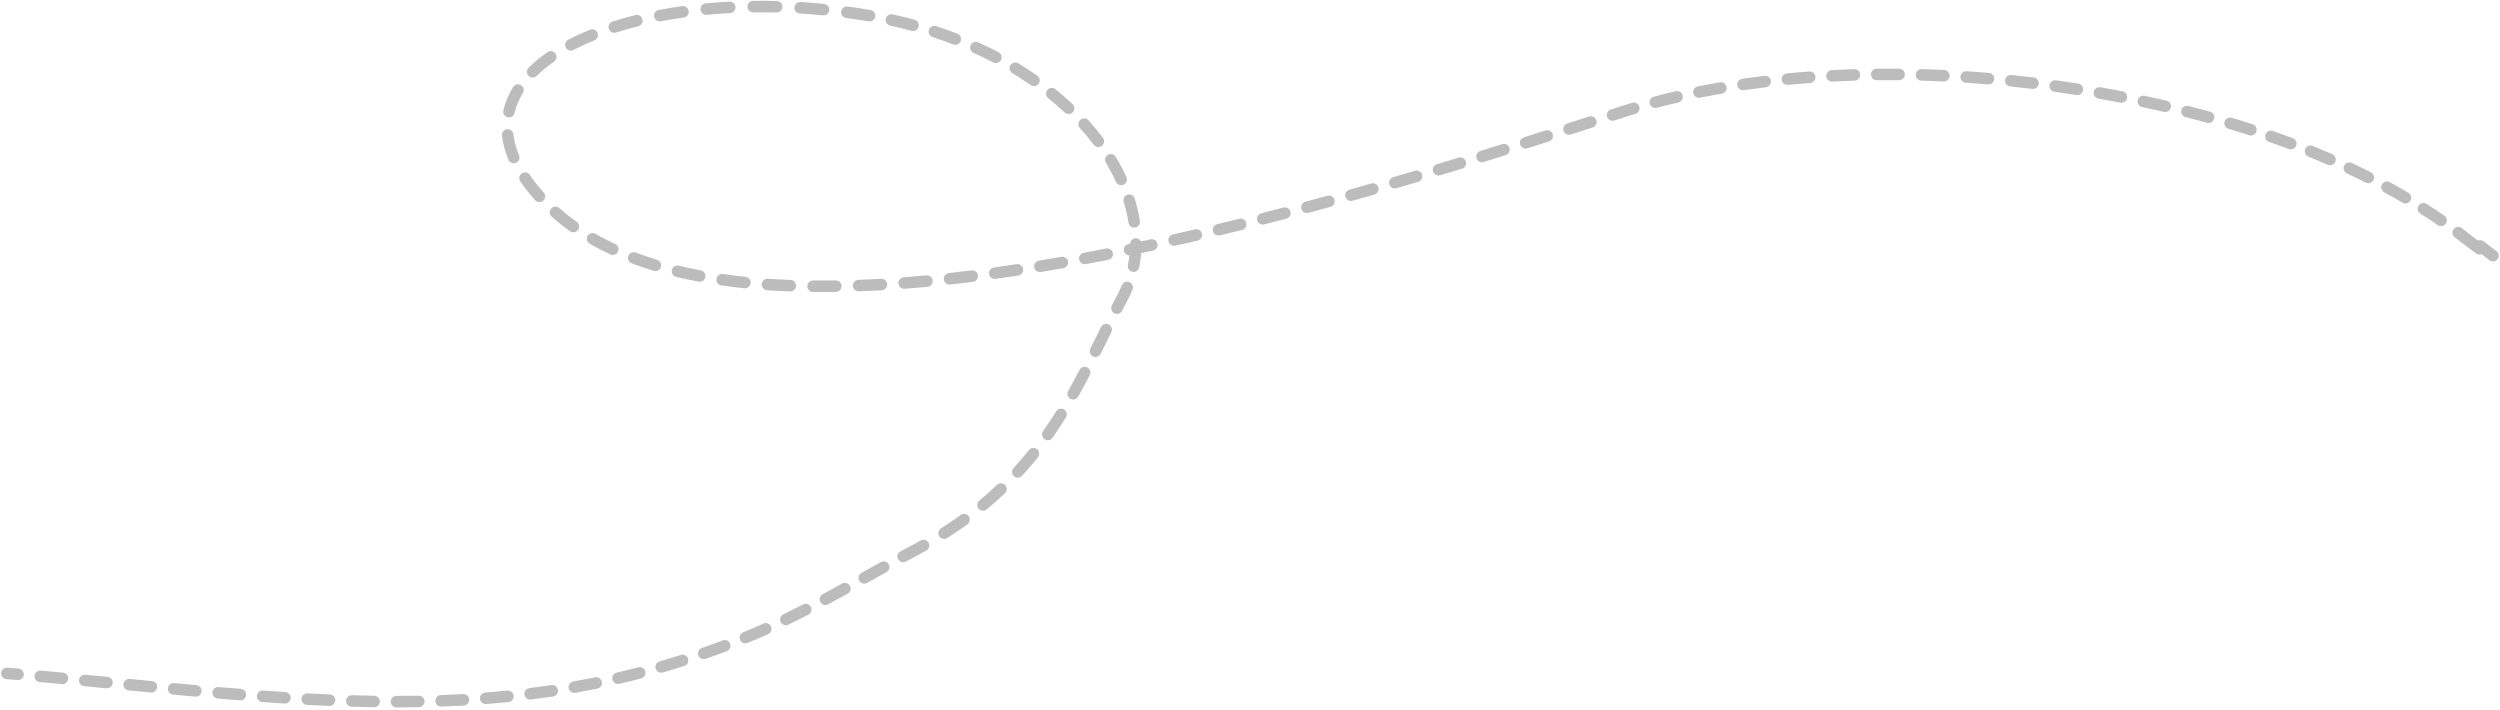 <svg width="651" height="185" viewBox="0 0 651 185" fill="none" xmlns="http://www.w3.org/2000/svg">
<path d="M1.66 176.846C0.835 176.776 0.223 176.049 0.294 175.224C0.364 174.398 1.09 173.786 1.916 173.857L1.66 176.846ZM186.009 169.168L185.498 167.758L186.009 169.168ZM237.733 143.55L237.031 142.224L237.733 143.55ZM292.291 77.474L293.618 78.172L292.291 77.474ZM223.562 3.624L223.34 5.108L223.562 3.624ZM138.537 48.853L137.361 49.785L138.537 48.853ZM422.662 29.066L422.205 27.637L422.662 29.066ZM583.502 32.952L583.06 34.386L583.502 32.952ZM642.311 62.28L641.385 63.461L642.311 62.28ZM644.955 65.248C644.291 64.752 644.156 63.812 644.652 63.148C645.148 62.485 646.088 62.35 646.752 62.846L644.955 65.248ZM4.827 174.109C5.652 174.181 6.263 174.908 6.191 175.733C6.119 176.559 5.391 177.169 4.566 177.097L4.827 174.109ZM10.352 177.612C9.527 177.537 8.918 176.808 8.993 175.983C9.067 175.158 9.797 174.549 10.622 174.624L10.352 177.612ZM16.413 175.155C17.238 175.231 17.845 175.962 17.768 176.787C17.691 177.612 16.961 178.218 16.136 178.142L16.413 175.155ZM21.92 178.684C21.095 178.606 20.489 177.874 20.567 177.049C20.645 176.225 21.377 175.619 22.202 175.697L21.92 178.684ZM27.988 176.246C28.813 176.325 29.418 177.057 29.339 177.882C29.261 178.707 28.529 179.312 27.704 179.233L27.988 176.246ZM33.492 179.784C32.667 179.706 32.062 178.974 32.141 178.149C32.219 177.324 32.952 176.719 33.776 176.798L33.492 179.784ZM39.565 177.346C40.39 177.424 40.996 178.155 40.918 178.98C40.841 179.805 40.109 180.411 39.285 180.333L39.565 177.346ZM45.078 180.872C44.254 180.796 43.646 180.066 43.722 179.241C43.798 178.416 44.528 177.809 45.353 177.885L45.078 180.872ZM51.14 178.408C51.965 178.481 52.575 179.21 52.502 180.035C52.428 180.86 51.7 181.47 50.875 181.396L51.14 178.408ZM56.675 181.899C55.849 181.829 55.236 181.104 55.306 180.278C55.376 179.453 56.101 178.84 56.927 178.909L56.675 181.899ZM62.714 179.381C63.539 179.446 64.156 180.168 64.091 180.994C64.026 181.82 63.304 182.437 62.478 182.372L62.714 179.381ZM68.287 182.809C67.46 182.75 66.839 182.032 66.898 181.206C66.957 180.38 67.675 179.758 68.501 179.817L68.287 182.809ZM74.29 180.208C75.116 180.261 75.744 180.973 75.692 181.8C75.639 182.627 74.927 183.255 74.1 183.202L74.29 180.208ZM79.919 183.543C79.091 183.499 78.457 182.792 78.501 181.965C78.545 181.138 79.252 180.503 80.079 180.547L79.919 183.543ZM85.87 180.826C86.697 180.861 87.34 181.56 87.305 182.388C87.27 183.215 86.57 183.858 85.743 183.823L85.87 180.826ZM91.572 184.033C90.744 184.009 90.092 183.318 90.117 182.49C90.141 181.661 90.832 181.01 91.661 181.035L91.572 184.033ZM97.451 181.166C98.28 181.178 98.941 181.86 98.928 182.689C98.915 183.517 98.234 184.178 97.405 184.165L97.451 181.166ZM103.243 184.21C102.414 184.21 101.742 183.539 101.742 182.71C101.742 181.882 102.413 181.21 103.242 181.21L103.243 184.21ZM109.029 181.158C109.858 181.144 110.541 181.803 110.555 182.632C110.57 183.46 109.91 184.143 109.082 184.158L109.029 181.158ZM114.923 184.001C114.095 184.031 113.4 183.384 113.369 182.556C113.339 181.728 113.986 181.033 114.814 181.003L114.923 184.001ZM120.592 180.734C121.419 180.687 122.127 181.32 122.174 182.147C122.221 182.974 121.589 183.683 120.762 183.729L120.592 180.734ZM126.595 183.336C125.769 183.401 125.047 182.784 124.982 181.958C124.918 181.132 125.535 180.41 126.361 180.346L126.595 183.336ZM132.117 179.829C132.942 179.746 133.677 180.346 133.761 181.17C133.844 181.995 133.244 182.73 132.42 182.814L132.117 179.829ZM138.232 182.156C137.41 182.259 136.66 181.676 136.557 180.854C136.454 180.032 137.037 179.282 137.859 179.179L138.232 182.156ZM143.581 178.389C144.4 178.266 145.164 178.83 145.287 179.649C145.411 180.468 144.847 181.232 144.028 181.356L143.581 178.389ZM149.803 180.41C148.987 180.554 148.208 180.01 148.064 179.194C147.92 178.378 148.464 177.6 149.28 177.456L149.803 180.41ZM154.952 176.375C155.763 176.209 156.556 176.733 156.721 177.544C156.887 178.356 156.363 179.148 155.552 179.314L154.952 176.375ZM161.271 178.067C160.464 178.254 159.658 177.752 159.47 176.945C159.283 176.138 159.785 175.332 160.592 175.144L161.271 178.067ZM166.198 173.764C167 173.555 167.819 174.036 168.028 174.837C168.237 175.639 167.756 176.458 166.954 176.667L166.198 173.764ZM172.599 175.115C171.803 175.345 170.971 174.887 170.741 174.091C170.51 173.295 170.969 172.464 171.764 172.233L172.599 175.115ZM177.288 170.554C178.078 170.303 178.921 170.739 179.173 171.528C179.424 172.317 178.988 173.161 178.199 173.412L177.288 170.554ZM183.752 171.562C182.969 171.834 182.114 171.421 181.842 170.638C181.57 169.856 181.983 169.001 182.766 168.729L183.752 171.562ZM188.191 166.759C188.966 166.465 189.832 166.855 190.125 167.63C190.419 168.405 190.029 169.271 189.254 169.564L188.191 166.759ZM194.667 167.421C193.902 167.737 193.025 167.373 192.708 166.607C192.392 165.842 192.756 164.965 193.522 164.648L194.667 167.421ZM198.788 162.38C199.544 162.041 200.431 162.379 200.77 163.135C201.109 163.891 200.771 164.779 200.015 165.117L198.788 162.38ZM205.292 162.661C204.546 163.021 203.649 162.708 203.289 161.962C202.929 161.216 203.242 160.319 203.989 159.959L205.292 162.661ZM209.128 157.4C209.865 157.022 210.769 157.314 211.147 158.051C211.525 158.788 211.234 159.692 210.497 160.07L209.128 157.4ZM215.637 157.37C214.907 157.762 213.998 157.487 213.606 156.757C213.214 156.027 213.489 155.118 214.219 154.726L215.637 157.37ZM219.277 151.97C220.003 151.57 220.915 151.834 221.315 152.559C221.715 153.284 221.452 154.197 220.726 154.597L219.277 151.97ZM225.785 151.791C225.061 152.193 224.147 151.933 223.744 151.209C223.342 150.485 223.602 149.572 224.326 149.169L225.785 151.791ZM229.384 146.364C230.11 145.964 231.022 146.228 231.422 146.953C231.822 147.679 231.558 148.591 230.832 148.991L229.384 146.364ZM235.892 146.233C235.162 146.625 234.253 146.352 233.86 145.622C233.468 144.893 233.741 143.983 234.47 143.591L235.892 146.233ZM239.75 140.742C240.472 140.337 241.387 140.593 241.792 141.315C242.198 142.038 241.942 142.952 241.219 143.358L239.75 140.742ZM246.662 140.104C245.963 140.549 245.036 140.343 244.591 139.644C244.147 138.945 244.353 138.018 245.052 137.573L246.662 140.104ZM250.152 134.112C250.823 133.626 251.761 133.777 252.247 134.448C252.733 135.119 252.583 136.056 251.912 136.542L250.152 134.112ZM256.933 132.656C256.295 133.184 255.349 133.095 254.821 132.457C254.293 131.819 254.382 130.873 255.02 130.345L256.933 132.656ZM259.622 126.267C260.223 125.696 261.172 125.721 261.743 126.322C262.313 126.923 262.289 127.872 261.688 128.442L259.622 126.267ZM266.141 123.911C265.581 124.522 264.632 124.563 264.021 124.003C263.411 123.443 263.369 122.495 263.929 121.884L266.141 123.911ZM267.931 117.207C268.448 116.56 269.392 116.454 270.039 116.971C270.686 117.488 270.792 118.432 270.275 119.079L267.931 117.207ZM274.076 113.995C273.601 114.674 272.665 114.839 271.987 114.363C271.308 113.888 271.143 112.953 271.618 112.274L274.076 113.995ZM275.013 107.122C275.45 106.418 276.375 106.202 277.079 106.64C277.783 107.077 277.999 108.002 277.561 108.705L275.013 107.122ZM280.772 103.26C280.367 103.982 279.452 104.239 278.73 103.833C278.007 103.428 277.751 102.513 278.156 101.791L280.772 103.26ZM281.103 96.329C281.486 95.594 282.391 95.308 283.126 95.691C283.861 96.074 284.146 96.979 283.764 97.714L281.103 96.329ZM286.61 92.115C286.24 92.856 285.339 93.157 284.598 92.787C283.856 92.418 283.555 91.517 283.925 90.776L286.61 92.115ZM286.702 85.175C287.07 84.433 287.97 84.13 288.712 84.498C289.454 84.866 289.758 85.766 289.39 86.508L286.702 85.175ZM292.187 80.934C291.81 81.672 290.906 81.964 290.169 81.587C289.431 81.21 289.139 80.306 289.516 79.569L292.187 80.934ZM292.126 74.28C292.44 73.513 293.316 73.145 294.082 73.458C294.849 73.772 295.217 74.647 294.904 75.414L292.126 74.28ZM296.648 69.594C296.488 70.406 295.699 70.935 294.886 70.774C294.073 70.614 293.545 69.824 293.705 69.012L296.648 69.594ZM294.27 63.528C294.28 62.699 294.96 62.036 295.788 62.046C296.617 62.056 297.28 62.736 297.27 63.565L294.27 63.528ZM296.834 57.543C296.961 58.362 296.4 59.128 295.582 59.255C294.763 59.382 293.996 58.821 293.87 58.002L296.834 57.543ZM292.607 52.577C292.362 51.785 292.805 50.945 293.596 50.7C294.387 50.455 295.227 50.898 295.473 51.689L292.607 52.577ZM293.329 46.099C293.674 46.853 293.343 47.743 292.59 48.088C291.836 48.432 290.946 48.101 290.601 47.348L293.329 46.099ZM287.967 42.376C287.539 41.667 287.768 40.745 288.477 40.317C289.186 39.889 290.108 40.117 290.536 40.827L287.967 42.376ZM287.207 35.898C287.704 36.56 287.569 37.501 286.907 37.998C286.244 38.495 285.304 38.361 284.807 37.698L287.207 35.898ZM281.211 33.338C280.656 32.723 280.704 31.775 281.319 31.22C281.934 30.665 282.883 30.713 283.438 31.328L281.211 33.338ZM279.289 27.101C279.893 27.668 279.922 28.618 279.355 29.221C278.788 29.825 277.839 29.855 277.235 29.288L279.289 27.101ZM272.949 25.561C272.304 25.041 272.203 24.097 272.723 23.452C273.242 22.807 274.187 22.706 274.832 23.225L272.949 25.561ZM270.108 19.687C270.788 20.16 270.955 21.095 270.482 21.775C270.008 22.455 269.074 22.623 268.394 22.149L270.108 19.687ZM263.615 19.053C262.906 18.625 262.677 17.703 263.105 16.994C263.533 16.284 264.455 16.056 265.164 16.484L263.615 19.053ZM260.02 13.597C260.754 13.98 261.039 14.886 260.656 15.62C260.273 16.355 259.367 16.64 258.632 16.257L260.02 13.597ZM253.506 13.771C252.75 13.431 252.413 12.544 252.753 11.788C253.093 11.033 253.981 10.695 254.736 11.035L253.506 13.771ZM249.31 8.774C250.083 9.072 250.468 9.94 250.171 10.713C249.873 11.486 249.005 11.872 248.232 11.574L249.31 8.774ZM242.837 9.661C242.049 9.404 241.618 8.558 241.875 7.77C242.131 6.982 242.977 6.552 243.765 6.808L242.837 9.661ZM238.139 5.133C238.939 5.349 239.411 6.173 239.195 6.973C238.978 7.772 238.154 8.245 237.355 8.028L238.139 5.133ZM231.802 6.667C230.993 6.489 230.481 5.689 230.659 4.88C230.837 4.071 231.638 3.559 232.447 3.737L231.802 6.667ZM226.694 2.609C227.51 2.75 228.058 3.526 227.917 4.343C227.776 5.159 227.001 5.707 226.184 5.566L226.694 2.609ZM220.329 4.684C219.508 4.576 218.93 3.822 219.038 3.001C219.147 2.179 219.9 1.602 220.722 1.71L220.329 4.684ZM214.595 1.01C215.42 1.089 216.024 1.823 215.944 2.647C215.864 3.472 215.131 4.076 214.307 3.996L214.595 1.01ZM208.266 3.519C207.439 3.469 206.81 2.758 206.86 1.931C206.911 1.104 207.622 0.475 208.449 0.525L208.266 3.519ZM202.291 0.261C203.119 0.281 203.774 0.969 203.753 1.797C203.733 2.625 203.045 3.28 202.217 3.26L202.291 0.261ZM196.155 3.223C195.326 3.234 194.646 2.571 194.636 1.742C194.625 0.914 195.288 0.234 196.116 0.223L196.155 3.223ZM189.939 0.423C190.767 0.38 191.472 1.016 191.516 1.843C191.559 2.67 190.923 3.376 190.096 3.419L189.939 0.423ZM184.059 3.86C183.234 3.937 182.502 3.332 182.425 2.507C182.347 1.682 182.953 0.951 183.777 0.873L184.059 3.86ZM177.645 1.588C178.466 1.474 179.224 2.046 179.339 2.866C179.453 3.687 178.881 4.445 178.061 4.559L177.645 1.588ZM172.096 5.542C171.283 5.697 170.497 5.164 170.342 4.35C170.186 3.536 170.72 2.751 171.534 2.595L172.096 5.542ZM165.475 3.924C166.279 3.723 167.093 4.212 167.293 5.016C167.493 5.82 167.004 6.634 166.2 6.835L165.475 3.924ZM160.421 8.469C159.632 8.72 158.788 8.285 158.537 7.495C158.285 6.706 158.721 5.862 159.51 5.61L160.421 8.469ZM153.638 7.727C154.406 7.415 155.281 7.785 155.593 8.552C155.904 9.32 155.535 10.195 154.767 10.507L153.638 7.727ZM149.347 13.005C148.613 13.389 147.707 13.105 147.323 12.371C146.939 11.636 147.223 10.73 147.957 10.346L149.347 13.005ZM142.566 13.588C143.247 13.116 144.181 13.284 144.654 13.965C145.126 14.645 144.958 15.58 144.277 16.052L142.566 13.588ZM139.757 19.766C139.167 20.348 138.218 20.341 137.636 19.752C137.054 19.162 137.06 18.212 137.65 17.631L139.757 19.766ZM133.597 22.669C134.03 21.963 134.953 21.741 135.659 22.174C136.366 22.607 136.587 23.531 136.154 24.237L133.597 22.669ZM133.995 29.409C133.807 30.215 133.001 30.717 132.194 30.529C131.387 30.341 130.886 29.534 131.074 28.727L133.995 29.409ZM130.711 35.313C130.616 34.49 131.206 33.746 132.029 33.651C132.852 33.556 133.596 34.146 133.691 34.969L130.711 35.313ZM135.163 40.437C135.482 41.202 135.121 42.08 134.357 42.4C133.593 42.719 132.714 42.358 132.395 41.594L135.163 40.437ZM135.473 47.214C135.009 46.528 135.189 45.595 135.875 45.131C136.561 44.667 137.494 44.847 137.958 45.533L135.473 47.214ZM141.569 50.124C142.122 50.742 142.069 51.69 141.452 52.242C140.835 52.795 139.886 52.742 139.334 52.125L141.569 50.124ZM143.659 56.424C143.039 55.875 142.982 54.927 143.531 54.307C144.08 53.687 145.028 53.629 145.648 54.179L143.659 56.424ZM150.175 57.768C150.85 58.248 151.009 59.184 150.529 59.859C150.05 60.535 149.113 60.694 148.438 60.214L150.175 57.768ZM153.563 63.484C152.844 63.073 152.595 62.156 153.007 61.437C153.419 60.718 154.335 60.47 155.054 60.882L153.563 63.484ZM160.197 63.536C160.948 63.885 161.275 64.776 160.926 65.528C160.577 66.279 159.685 66.606 158.934 66.257L160.197 63.536ZM164.504 68.587C163.729 68.295 163.336 67.43 163.628 66.655C163.919 65.879 164.784 65.487 165.559 65.778L164.504 68.587ZM171.1 67.649C171.893 67.888 172.341 68.725 172.102 69.518C171.862 70.311 171.025 70.76 170.232 70.52L171.1 67.649ZM176.063 72.097C175.258 71.903 174.762 71.094 174.956 70.288C175.149 69.483 175.959 68.987 176.765 69.18L176.063 72.097ZM182.465 70.399C183.279 70.552 183.815 71.337 183.662 72.151C183.508 72.965 182.724 73.5 181.91 73.347L182.465 70.399ZM187.833 74.326C187.013 74.209 186.443 73.448 186.561 72.628C186.678 71.808 187.438 71.239 188.258 71.356L187.833 74.326ZM194.128 72.078C194.952 72.164 195.551 72.901 195.466 73.725C195.38 74.549 194.643 75.148 193.819 75.062L194.128 72.078ZM199.745 75.572C198.919 75.515 198.295 74.799 198.353 73.972C198.41 73.146 199.126 72.522 199.952 72.579L199.745 75.572ZM205.84 72.894C206.668 72.926 207.313 73.623 207.282 74.451C207.25 75.278 206.553 75.924 205.725 75.892L205.84 72.894ZM211.717 76.038C210.888 76.029 210.224 75.35 210.233 74.522C210.242 73.693 210.921 73.029 211.749 73.038L211.717 76.038ZM217.625 73.027C218.453 73.015 219.134 73.677 219.146 74.505C219.158 75.334 218.496 76.015 217.667 76.026L217.625 73.027ZM223.659 75.873C222.831 75.903 222.135 75.257 222.105 74.429C222.074 73.601 222.721 72.905 223.549 72.875L223.659 75.873ZM229.43 72.597C230.257 72.55 230.966 73.182 231.014 74.009C231.061 74.836 230.429 75.545 229.602 75.593L229.43 72.597ZM235.557 75.194C234.731 75.257 234.01 74.639 233.948 73.813C233.885 72.987 234.503 72.266 235.329 72.203L235.557 75.194ZM241.224 71.702C242.049 71.624 242.78 72.231 242.857 73.055C242.935 73.88 242.329 74.612 241.504 74.689L241.224 71.702ZM247.424 74.086C246.601 74.177 245.86 73.582 245.77 72.759C245.679 71.935 246.273 71.194 247.097 71.104L247.424 74.086ZM252.989 70.413C253.811 70.31 254.56 70.894 254.663 71.716C254.765 72.538 254.182 73.287 253.36 73.39L252.989 70.413ZM259.249 72.614C258.429 72.728 257.671 72.155 257.557 71.334C257.444 70.514 258.017 69.756 258.837 69.642L259.249 72.614ZM264.706 68.79C265.525 68.666 266.29 69.229 266.414 70.048C266.538 70.867 265.975 71.632 265.156 71.756L264.706 68.79ZM271.027 70.829C270.21 70.963 269.438 70.409 269.304 69.592C269.17 68.774 269.724 68.003 270.542 67.869L271.027 70.829ZM276.384 66.878C277.2 66.735 277.978 67.28 278.121 68.096C278.264 68.912 277.718 69.689 276.902 69.833L276.384 66.878ZM282.756 68.774C281.942 68.926 281.159 68.388 281.007 67.574C280.855 66.76 281.393 65.976 282.207 65.825L282.756 68.774ZM288.026 64.711C288.839 64.552 289.627 65.081 289.787 65.894C289.946 66.707 289.417 67.496 288.604 67.655L288.026 64.711ZM294.436 66.481C293.625 66.648 292.832 66.126 292.665 65.315C292.497 64.503 293.02 63.71 293.831 63.543L294.436 66.481ZM299.629 62.321C300.439 62.147 301.237 62.662 301.411 63.472C301.586 64.282 301.07 65.08 300.26 65.254L299.629 62.321ZM306.068 63.979C305.26 64.16 304.458 63.651 304.277 62.843C304.096 62.034 304.604 61.232 305.413 61.051L306.068 63.979ZM311.194 59.733C312.001 59.545 312.807 60.048 312.995 60.855C313.182 61.661 312.68 62.468 311.873 62.655L311.194 59.733ZM317.653 61.29C316.847 61.483 316.037 60.987 315.844 60.182C315.651 59.376 316.147 58.566 316.952 58.373L317.653 61.29ZM322.721 56.967C323.525 56.767 324.338 57.258 324.537 58.062C324.736 58.866 324.246 59.68 323.442 59.879L322.721 56.967ZM329.196 58.434C328.393 58.638 327.576 58.153 327.372 57.35C327.168 56.547 327.653 55.731 328.455 55.527L329.196 58.434ZM334.209 54.042C335.011 53.832 335.831 54.312 336.04 55.113C336.25 55.915 335.77 56.734 334.968 56.944L334.209 54.042ZM340.708 55.425C339.908 55.639 339.085 55.164 338.871 54.364C338.656 53.564 339.131 52.741 339.931 52.527L340.708 55.425ZM345.659 50.974C346.458 50.755 347.283 51.225 347.502 52.025C347.721 52.823 347.251 53.649 346.452 53.868L345.659 50.974ZM352.184 52.279C351.387 52.503 350.559 52.037 350.335 51.239C350.112 50.441 350.578 49.614 351.375 49.39L352.184 52.279ZM357.066 47.781C357.862 47.553 358.693 48.015 358.92 48.811C359.148 49.608 358.686 50.438 357.89 50.665L357.066 47.781ZM363.623 49.012C362.828 49.244 361.995 48.787 361.764 47.991C361.533 47.196 361.99 46.363 362.785 46.132L363.623 49.012ZM368.446 44.47C369.241 44.235 370.075 44.689 370.31 45.483C370.545 46.277 370.092 47.112 369.298 47.347L368.446 44.47ZM375.018 45.64C374.224 45.879 373.388 45.429 373.149 44.636C372.911 43.843 373.36 43.006 374.154 42.767L375.018 45.64ZM379.833 41.047C380.625 40.805 381.464 41.251 381.705 42.044C381.947 42.836 381.501 43.674 380.709 43.916L379.833 41.047ZM386.35 42.183C385.558 42.428 384.718 41.985 384.474 41.193C384.229 40.402 384.672 39.562 385.464 39.317L386.35 42.183ZM391.171 37.541C391.961 37.294 392.803 37.734 393.05 38.525C393.298 39.316 392.857 40.157 392.067 40.404L391.171 37.541ZM397.736 38.621C396.946 38.871 396.103 38.433 395.854 37.643C395.604 36.853 396.042 36.01 396.832 35.761L397.736 38.621ZM402.445 33.978C403.234 33.726 404.078 34.162 404.33 34.951C404.581 35.74 404.146 36.584 403.356 36.836L402.445 33.978ZM409.033 35.02C408.244 35.273 407.4 34.839 407.147 34.05C406.893 33.261 407.328 32.416 408.117 32.163L409.033 35.02ZM413.795 30.339C414.583 30.085 415.428 30.518 415.682 31.307C415.936 32.096 415.502 32.941 414.714 33.194L413.795 30.339ZM420.375 31.374C419.586 31.627 418.742 31.193 418.488 30.404C418.235 29.616 418.669 28.771 419.458 28.517L420.375 31.374ZM425.007 26.767C425.8 26.529 426.637 26.978 426.875 27.772C427.114 28.565 426.664 29.401 425.871 29.64L425.007 26.767ZM431.431 28.068C430.63 28.281 429.809 27.803 429.597 27.003C429.385 26.202 429.862 25.381 430.662 25.169L431.431 28.068ZM436.365 23.752C437.172 23.565 437.978 24.068 438.165 24.875C438.352 25.681 437.85 26.488 437.043 26.675L436.365 23.752ZM442.691 25.452C441.879 25.615 441.088 25.09 440.925 24.277C440.761 23.465 441.287 22.674 442.099 22.511L442.691 25.452ZM447.865 21.433C448.681 21.293 449.457 21.84 449.598 22.656C449.739 23.473 449.192 24.249 448.375 24.39L447.865 21.433ZM454.09 23.48C453.27 23.6 452.508 23.032 452.389 22.213C452.269 21.393 452.837 20.631 453.657 20.512L454.09 23.48ZM459.469 19.739C460.291 19.64 461.039 20.226 461.138 21.049C461.237 21.871 460.65 22.618 459.828 22.717L459.469 19.739ZM465.585 22.093C464.761 22.173 464.028 21.569 463.948 20.744C463.869 19.92 464.473 19.187 465.297 19.107L465.585 22.093ZM471.137 18.611C471.963 18.551 472.682 19.171 472.743 19.997C472.804 20.824 472.183 21.543 471.357 21.603L471.137 18.611ZM477.14 21.242C476.313 21.285 475.608 20.648 475.565 19.821C475.522 18.994 476.158 18.289 476.986 18.246L477.14 21.242ZM482.837 18.006C483.665 17.98 484.357 18.631 484.382 19.459C484.408 20.287 483.757 20.979 482.929 21.004L482.837 18.006ZM488.722 20.886C487.894 20.895 487.216 20.23 487.207 19.402C487.199 18.573 487.863 17.895 488.692 17.886L488.722 20.886ZM494.547 17.884C495.375 17.892 496.04 18.569 496.033 19.398C496.025 20.226 495.347 20.891 494.519 20.884L494.547 17.884ZM500.315 20.994C499.487 20.97 498.835 20.28 498.858 19.451C498.882 18.623 499.572 17.971 500.401 17.995L500.315 20.994ZM506.251 18.217C507.078 18.256 507.717 18.959 507.678 19.786C507.639 20.614 506.936 21.253 506.109 21.214L506.251 18.217ZM511.898 21.541C511.072 21.486 510.445 20.772 510.5 19.946C510.554 19.119 511.268 18.493 512.095 18.547L511.898 21.541ZM517.932 18.984C518.757 19.053 519.37 19.779 519.301 20.604C519.232 21.43 518.506 22.043 517.681 21.973L517.932 18.984ZM523.455 22.51C522.631 22.426 522.031 21.69 522.115 20.865C522.199 20.041 522.935 19.441 523.759 19.525L523.455 22.51ZM529.575 20.17C530.397 20.269 530.984 21.015 530.886 21.838C530.787 22.66 530.04 23.247 529.218 23.149L529.575 20.17ZM534.97 23.89C534.15 23.777 533.576 23.02 533.689 22.199C533.802 21.378 534.559 20.805 535.38 20.918L534.97 23.89ZM541.172 21.769C541.99 21.896 542.55 22.663 542.422 23.482C542.295 24.3 541.528 24.86 540.709 24.733L541.172 21.769ZM546.432 25.677C545.616 25.535 545.07 24.758 545.212 23.942C545.354 23.126 546.131 22.58 546.947 22.722L546.432 25.677ZM552.705 23.779C553.518 23.936 554.05 24.722 553.893 25.536C553.737 26.349 552.95 26.881 552.136 26.724L552.705 23.779ZM557.819 27.875C557.009 27.703 556.491 26.907 556.663 26.096C556.835 25.286 557.631 24.768 558.442 24.94L557.819 27.875ZM564.155 26.207C564.962 26.394 565.465 27.2 565.278 28.007C565.091 28.814 564.285 29.317 563.478 29.13L564.155 26.207ZM569.109 30.491C568.306 30.289 567.819 29.473 568.021 28.67C568.224 27.867 569.039 27.38 569.842 27.582L569.109 30.491ZM575.51 29.071C576.309 29.289 576.78 30.114 576.561 30.913C576.343 31.712 575.518 32.183 574.719 31.964L575.51 29.071ZM580.295 33.551C579.501 33.316 579.047 32.482 579.282 31.687C579.518 30.893 580.352 30.44 581.146 30.675L580.295 33.551ZM586.587 32.349C587.376 32.602 587.811 33.447 587.558 34.236C587.305 35.024 586.46 35.459 585.672 35.206L586.587 32.349ZM590.861 36.938C590.079 36.666 589.664 35.812 589.936 35.029C590.208 34.246 591.062 33.832 591.845 34.104L590.861 36.938ZM597.057 35.985C597.833 36.276 598.226 37.141 597.935 37.916C597.644 38.692 596.779 39.085 596.003 38.794L597.057 35.985ZM601.1 40.78C600.332 40.469 599.961 39.595 600.272 38.827C600.583 38.059 601.457 37.688 602.225 37.999L601.1 40.78ZM607.336 40.147C608.096 40.478 608.443 41.362 608.112 42.121C607.781 42.88 606.897 43.228 606.137 42.897L607.336 40.147ZM611.117 45.151C610.367 44.798 610.045 43.905 610.397 43.155C610.749 42.405 611.643 42.083 612.392 42.435L611.117 45.151ZM617.381 44.867C618.12 45.241 618.416 46.144 618.042 46.883C617.668 47.622 616.765 47.918 616.026 47.544L617.381 44.867ZM620.859 50.083C620.131 49.686 619.863 48.775 620.26 48.047C620.656 47.32 621.568 47.052 622.295 47.449L620.859 50.083ZM627.13 50.187C627.844 50.607 628.082 51.526 627.662 52.24C627.242 52.955 626.322 53.193 625.608 52.773L627.13 50.187ZM630.261 55.619C629.562 55.174 629.356 54.247 629.8 53.548C630.245 52.849 631.172 52.643 631.871 53.087L630.261 55.619ZM636.508 56.158C637.19 56.628 637.362 57.562 636.892 58.244C636.422 58.926 635.488 59.098 634.806 58.628L636.508 56.158ZM639.227 61.807C638.565 61.309 638.43 60.369 638.928 59.707C639.425 59.044 640.365 58.91 641.028 59.407L639.227 61.807ZM646.517 63.548C647.191 64.029 647.346 64.966 646.865 65.64C646.383 66.314 645.446 66.47 644.772 65.989L646.517 63.548ZM650.101 65.41C650.749 65.926 650.857 66.869 650.341 67.518C649.826 68.166 648.882 68.274 648.234 67.758L650.101 65.41ZM1.916 173.857C2.89 173.94 3.86 174.024 4.827 174.109L4.566 177.097C3.601 177.013 2.632 176.929 1.66 176.846L1.916 173.857ZM10.622 174.624C12.565 174.8 14.495 174.977 16.413 175.155L16.136 178.142C14.22 177.964 12.292 177.787 10.352 177.612L10.622 174.624ZM22.202 175.697C24.143 175.881 26.072 176.064 27.988 176.246L27.704 179.233C25.788 179.05 23.86 178.867 21.92 178.684L22.202 175.697ZM33.776 176.798C35.718 176.983 37.647 177.166 39.565 177.346L39.285 180.333C37.365 180.152 35.434 179.969 33.492 179.784L33.776 176.798ZM45.353 177.885C47.293 178.063 49.222 178.238 51.14 178.408L50.875 181.396C48.953 181.226 47.021 181.051 45.078 180.872L45.353 177.885ZM56.927 178.909C58.866 179.073 60.795 179.23 62.714 179.381L62.478 182.372C60.553 182.221 58.619 182.063 56.675 181.899L56.927 178.909ZM68.501 179.817C70.44 179.956 72.369 180.087 74.29 180.208L74.1 183.202C72.171 183.08 70.233 182.949 68.287 182.809L68.501 179.817ZM80.079 180.547C82.017 180.651 83.947 180.744 85.87 180.826L85.743 183.823C83.809 183.741 81.868 183.647 79.919 183.543L80.079 180.547ZM91.661 181.035C93.598 181.092 95.528 181.136 97.451 181.166L97.405 184.165C95.467 184.135 93.522 184.091 91.572 184.033L91.661 181.035ZM103.242 181.21C105.176 181.209 107.105 181.192 109.029 181.158L109.082 184.158C107.14 184.192 105.194 184.209 103.243 184.21L103.242 181.21ZM114.814 181.003C116.743 180.932 118.669 180.843 120.592 180.734L120.762 183.729C118.818 183.84 116.872 183.93 114.923 184.001L114.814 181.003ZM126.361 180.346C128.281 180.195 130.2 180.023 132.117 179.829L132.42 182.814C130.479 183.011 128.538 183.184 126.595 183.336L126.361 180.346ZM137.859 179.179C139.766 178.94 141.673 178.677 143.581 178.389L144.028 181.356C142.095 181.647 140.163 181.913 138.232 182.156L137.859 179.179ZM149.28 177.456C151.168 177.121 153.059 176.761 154.952 176.375L155.552 179.314C153.633 179.706 151.717 180.071 149.803 180.41L149.28 177.456ZM160.592 175.144C162.458 174.712 164.326 174.252 166.198 173.764L166.954 176.667C165.056 177.162 163.162 177.628 161.271 178.067L160.592 175.144ZM171.764 172.233C173.601 171.702 175.442 171.142 177.288 170.554L178.199 173.412C176.327 174.009 174.461 174.576 172.599 175.115L171.764 172.233ZM182.766 168.729C183.675 168.412 184.586 168.089 185.498 167.758L186.521 170.578C185.596 170.913 184.673 171.241 183.752 171.562L182.766 168.729ZM185.498 167.758C186.41 167.427 187.308 167.094 188.191 166.759L189.254 169.564C188.358 169.904 187.447 170.242 186.521 170.578L185.498 167.758ZM193.522 164.648C195.33 163.901 197.082 163.145 198.788 162.38L200.015 165.117C198.283 165.894 196.504 166.662 194.667 167.421L193.522 164.648ZM203.989 159.959C205.737 159.116 207.445 158.263 209.128 157.4L210.497 160.07C208.795 160.943 207.064 161.807 205.292 162.661L203.989 159.959ZM214.219 154.726C215.913 153.817 217.594 152.899 219.277 151.97L220.726 154.597C219.036 155.529 217.344 156.454 215.637 157.37L214.219 154.726ZM224.326 149.169C225.991 148.243 227.673 147.307 229.384 146.364L230.832 148.991C229.127 149.931 227.45 150.864 225.785 151.791L224.326 149.169ZM234.47 143.591C235.314 143.137 236.167 142.681 237.031 142.224L238.434 144.876C237.577 145.33 236.73 145.782 235.892 146.233L234.47 143.591ZM237.031 142.224C237.957 141.735 238.863 141.241 239.75 140.742L241.219 143.358C240.31 143.869 239.382 144.375 238.434 144.876L237.031 142.224ZM245.052 137.573C246.836 136.438 248.534 135.284 250.152 134.112L251.912 136.542C250.244 137.75 248.496 138.937 246.662 140.104L245.052 137.573ZM255.02 130.345C256.64 129.005 258.171 127.645 259.622 126.267L261.688 128.442C260.187 129.867 258.605 131.272 256.933 132.656L255.02 130.345ZM263.929 121.884C265.341 120.344 266.671 118.784 267.931 117.207L270.275 119.079C268.974 120.707 267.6 122.319 266.141 123.911L263.929 121.884ZM271.618 112.274C272.81 110.573 273.937 108.855 275.013 107.122L277.561 108.705C276.459 110.48 275.302 112.245 274.076 113.995L271.618 112.274ZM278.156 101.791C279.172 99.981 280.149 98.16 281.103 96.329L283.764 97.714C282.799 99.567 281.807 101.417 280.772 103.26L278.156 101.791ZM283.925 90.776C284.855 88.911 285.773 87.048 286.702 85.175L289.39 86.508C288.466 88.371 287.542 90.246 286.61 92.115L283.925 90.776ZM289.516 79.569C289.992 78.637 290.474 77.706 290.963 76.776L293.618 78.172C293.135 79.091 292.659 80.011 292.187 80.934L289.516 79.569ZM290.963 76.776C291.394 75.957 291.781 75.124 292.126 74.28L294.904 75.414C294.522 76.348 294.094 77.268 293.618 78.172L290.963 76.776ZM293.705 69.012C294.06 67.221 294.247 65.389 294.27 63.528L297.27 63.565C297.244 65.603 297.039 67.618 296.648 69.594L293.705 69.012ZM293.87 58.002C293.592 56.207 293.17 54.395 292.607 52.577L295.473 51.689C296.077 53.641 296.533 55.596 296.834 57.543L293.87 58.002ZM290.601 47.348C289.84 45.684 288.961 44.023 287.967 42.376L290.536 40.827C291.586 42.568 292.518 44.328 293.329 46.099L290.601 47.348ZM284.807 37.698C283.702 36.225 282.502 34.769 281.211 33.338L283.438 31.328C284.788 32.825 286.045 34.35 287.207 35.898L284.807 37.698ZM277.235 29.288C275.883 28.018 274.454 26.774 272.949 25.561L274.832 23.225C276.394 24.485 277.88 25.778 279.289 27.101L277.235 29.288ZM268.394 22.149C266.864 21.085 265.271 20.051 263.615 19.053L265.164 16.484C266.875 17.515 268.524 18.584 270.108 19.687L268.394 22.149ZM258.632 16.257C256.977 15.393 255.267 14.563 253.506 13.771L254.736 11.035C256.55 11.851 258.312 12.706 260.02 13.597L258.632 16.257ZM248.232 11.574C246.479 10.9 244.68 10.261 242.837 9.661L243.765 6.808C245.659 7.424 247.507 8.081 249.31 8.774L248.232 11.574ZM237.355 8.028C235.542 7.538 233.691 7.083 231.802 6.667L232.447 3.737C234.382 4.163 236.28 4.629 238.139 5.133L237.355 8.028ZM226.184 5.566C225.245 5.404 224.297 5.251 223.34 5.108L223.784 2.141C224.762 2.287 225.733 2.444 226.694 2.609L226.184 5.566ZM223.34 5.108C222.334 4.957 221.33 4.816 220.329 4.684L220.722 1.71C221.74 1.844 222.761 1.988 223.784 2.141L223.34 5.108ZM214.307 3.996C212.278 3.8 210.264 3.641 208.266 3.519L208.449 0.525C210.482 0.649 212.531 0.81 214.595 1.01L214.307 3.996ZM202.217 3.26C200.173 3.209 198.151 3.197 196.155 3.223L196.116 0.223C198.15 0.197 200.21 0.209 202.291 0.261L202.217 3.26ZM190.096 3.419C188.05 3.526 186.036 3.673 184.059 3.86L183.777 0.873C185.797 0.683 187.852 0.532 189.939 0.423L190.096 3.419ZM178.061 4.559C176.024 4.844 174.034 5.172 172.096 5.542L171.534 2.595C173.522 2.216 175.561 1.88 177.645 1.588L178.061 4.559ZM166.2 6.835C164.202 7.333 162.274 7.878 160.421 8.469L159.51 5.61C161.427 4.999 163.418 4.436 165.475 3.924L166.2 6.835ZM154.767 10.507C152.848 11.286 151.038 12.12 149.347 13.005L147.957 10.346C149.74 9.414 151.637 8.54 153.638 7.727L154.767 10.507ZM144.277 16.052C142.579 17.231 141.069 18.472 139.757 19.766L137.65 17.631C139.098 16.201 140.744 14.853 142.566 13.588L144.277 16.052ZM136.154 24.237C135.135 25.9 134.411 27.626 133.995 29.409L131.074 28.727C131.568 26.607 132.423 24.583 133.597 22.669L136.154 24.237ZM133.691 34.969C133.893 36.722 134.373 38.546 135.163 40.437L132.395 41.594C131.506 39.466 130.948 37.369 130.711 35.313L133.691 34.969ZM137.958 45.533C138.49 46.32 139.074 47.116 139.712 47.921L137.361 49.785C136.679 48.924 136.05 48.067 135.473 47.214L137.958 45.533ZM139.712 47.921C140.31 48.675 140.929 49.409 141.569 50.124L139.334 52.125C138.654 51.366 137.997 50.586 137.361 49.785L139.712 47.921ZM145.648 54.179C147.079 55.446 148.589 56.642 150.175 57.768L148.438 60.214C146.767 59.028 145.173 57.766 143.659 56.424L145.648 54.179ZM155.054 60.882C156.704 61.827 158.419 62.711 160.197 63.536L158.934 66.257C157.082 65.398 155.29 64.474 153.563 63.484L155.054 60.882ZM165.559 65.778C167.354 66.452 169.202 67.075 171.1 67.649L170.232 70.52C168.274 69.929 166.364 69.285 164.504 68.587L165.559 65.778ZM176.765 69.18C178.625 69.628 180.526 70.033 182.465 70.399L181.91 73.347C179.924 72.973 177.974 72.557 176.063 72.097L176.765 69.18ZM188.258 71.356C190.183 71.632 192.14 71.872 194.128 72.078L193.819 75.062C191.794 74.852 189.798 74.607 187.833 74.326L188.258 71.356ZM199.952 72.579C201.89 72.713 203.854 72.818 205.84 72.894L205.725 75.892C203.709 75.815 201.715 75.709 199.745 75.572L199.952 72.579ZM211.749 73.038C213.689 73.058 215.648 73.054 217.625 73.027L217.667 76.026C215.666 76.055 213.682 76.059 211.717 76.038L211.749 73.038ZM223.549 72.875C225.494 72.803 227.455 72.711 229.43 72.597L229.602 75.593C227.607 75.707 225.626 75.801 223.659 75.873L223.549 72.875ZM235.329 72.203C237.283 72.054 239.248 71.887 241.224 71.702L241.504 74.689C239.511 74.875 237.529 75.044 235.557 75.194L235.329 72.203ZM247.097 71.104C249.053 70.889 251.017 70.659 252.989 70.413L253.36 73.39C251.374 73.638 249.395 73.87 247.424 74.086L247.097 71.104ZM258.837 69.642C260.788 69.372 262.745 69.088 264.706 68.79L265.156 71.756C263.182 72.055 261.213 72.342 259.249 72.614L258.837 69.642ZM270.542 67.869C272.487 67.55 274.434 67.22 276.384 66.878L276.902 69.833C274.942 70.176 272.983 70.509 271.027 70.829L270.542 67.869ZM282.207 65.825C284.146 65.464 286.086 65.092 288.026 64.711L288.604 67.655C286.655 68.038 284.705 68.411 282.756 68.774L282.207 65.825ZM293.831 63.543C295.766 63.144 297.699 62.737 299.629 62.321L300.26 65.254C298.322 65.671 296.38 66.081 294.436 66.481L293.831 63.543ZM305.413 61.051C307.344 60.619 309.272 60.179 311.194 59.733L311.873 62.655C309.943 63.103 308.008 63.544 306.068 63.979L305.413 61.051ZM316.952 58.373C318.882 57.91 320.805 57.441 322.721 56.967L323.442 59.879C321.519 60.355 319.589 60.825 317.653 61.29L316.952 58.373ZM328.455 55.527C330.383 55.036 332.301 54.541 334.209 54.042L334.968 56.944C333.054 57.444 331.13 57.941 329.196 58.434L328.455 55.527ZM339.931 52.527C341.853 52.012 343.763 51.494 345.659 50.974L346.452 53.868C344.55 54.389 342.635 54.908 340.708 55.425L339.931 52.527ZM351.375 49.39C353.288 48.855 355.185 48.318 357.066 47.781L357.89 50.665C356.005 51.204 354.102 51.742 352.184 52.279L351.375 49.39ZM362.785 46.132C364.692 45.577 366.58 45.023 368.446 44.47L369.298 47.347C367.427 47.901 365.535 48.456 363.623 49.012L362.785 46.132ZM374.154 42.767C376.073 42.19 377.967 41.616 379.833 41.047L380.709 43.916C378.838 44.487 376.941 45.062 375.018 45.64L374.154 42.767ZM385.464 39.317C387.4 38.718 389.303 38.126 391.171 37.541L392.067 40.404C390.196 40.99 388.29 41.583 386.35 42.183L385.464 39.317ZM396.832 35.761C398.747 35.155 400.619 34.56 402.445 33.978L403.356 36.836C401.529 37.419 399.654 38.014 397.736 38.621L396.832 35.761ZM408.117 32.163C410.074 31.535 411.968 30.926 413.795 30.339L414.714 33.194C412.887 33.782 410.992 34.392 409.033 35.02L408.117 32.163ZM419.458 28.517C420.396 28.216 421.312 27.922 422.205 27.637L423.119 30.494C422.228 30.779 421.313 31.073 420.375 31.374L419.458 28.517ZM422.205 27.637C423.134 27.34 424.068 27.05 425.007 26.767L425.871 29.64C424.949 29.918 424.031 30.202 423.119 30.494L422.205 27.637ZM430.662 25.169C432.546 24.669 434.447 24.197 436.365 23.752L437.043 26.675C435.155 27.113 433.284 27.577 431.431 28.068L430.662 25.169ZM442.099 22.511C444.007 22.127 445.93 21.768 447.865 21.433L448.375 24.39C446.467 24.719 444.572 25.073 442.691 25.452L442.099 22.511ZM453.657 20.512C455.584 20.231 457.521 19.973 459.469 19.739L459.828 22.717C457.905 22.949 455.991 23.203 454.09 23.48L453.657 20.512ZM465.297 19.107C467.236 18.92 469.183 18.755 471.137 18.611L471.357 21.603C469.426 21.745 467.501 21.909 465.585 22.093L465.297 19.107ZM476.986 18.246C478.931 18.145 480.882 18.065 482.837 18.006L482.929 21.004C480.995 21.063 479.065 21.142 477.14 21.242L476.986 18.246ZM488.692 17.886C490.641 17.866 492.593 17.865 494.547 17.884L494.519 20.884C492.585 20.865 490.652 20.866 488.722 20.886L488.692 17.886ZM500.401 17.995C502.351 18.051 504.301 18.125 506.251 18.217L506.109 21.214C504.178 21.122 502.246 21.049 500.315 20.994L500.401 17.995ZM512.095 18.547C514.043 18.675 515.989 18.821 517.932 18.984L517.681 21.973C515.756 21.812 513.828 21.668 511.898 21.541L512.095 18.547ZM523.759 19.525C525.703 19.723 527.642 19.938 529.575 20.17L529.218 23.149C527.303 22.919 525.381 22.706 523.455 22.51L523.759 19.525ZM535.38 20.918C537.319 21.185 539.25 21.469 541.172 21.769L540.709 24.733C538.805 24.436 536.891 24.155 534.97 23.89L535.38 20.918ZM546.947 22.722C548.877 23.058 550.797 23.411 552.705 23.779L552.136 26.724C550.247 26.36 548.345 26.011 546.432 25.677L546.947 22.722ZM558.442 24.94C560.361 25.347 562.266 25.769 564.155 26.207L563.478 29.13C561.607 28.696 559.72 28.278 557.819 27.875L558.442 24.94ZM569.842 27.582C571.75 28.063 573.64 28.559 575.51 29.071L574.719 31.964C572.868 31.458 570.997 30.967 569.109 30.491L569.842 27.582ZM581.146 30.675C582.084 30.952 583.016 31.234 583.943 31.519L583.06 34.386C582.144 34.104 581.222 33.826 580.295 33.551L581.146 30.675ZM583.943 31.519C584.83 31.791 585.711 32.068 586.587 32.349L585.672 35.206C584.806 34.929 583.936 34.655 583.06 34.386L583.943 31.519ZM591.845 34.104C593.606 34.715 595.343 35.342 597.057 35.985L596.003 38.794C594.313 38.16 592.599 37.541 590.861 36.938L591.845 34.104ZM602.225 37.999C603.955 38.699 605.659 39.415 607.336 40.147L606.137 42.897C604.485 42.176 602.805 41.47 601.1 40.78L602.225 37.999ZM612.392 42.435C614.085 43.23 615.748 44.041 617.381 44.867L616.026 47.544C614.42 46.731 612.783 45.933 611.117 45.151L612.392 42.435ZM622.295 47.449C623.941 48.346 625.552 49.259 627.13 50.187L625.608 52.773C624.06 51.862 622.476 50.965 620.859 50.083L622.295 47.449ZM631.871 53.087C633.457 54.096 635.003 55.12 636.508 56.158L634.806 58.628C633.331 57.611 631.816 56.608 630.261 55.619L631.871 53.087ZM641.028 59.407C641.775 59.967 642.511 60.532 643.236 61.099L641.385 63.461C640.678 62.906 639.958 62.355 639.227 61.807L641.028 59.407ZM643.236 61.099C644.288 61.924 645.427 62.769 646.517 63.548L644.772 65.989C643.654 65.19 642.479 64.318 641.385 63.461L643.236 61.099ZM648.234 67.758C647.472 67.153 646.4 66.329 644.955 65.248L646.752 62.846C648.209 63.936 649.307 64.779 650.101 65.41L648.234 67.758Z" fill="#BCBCBC"/>
</svg>
